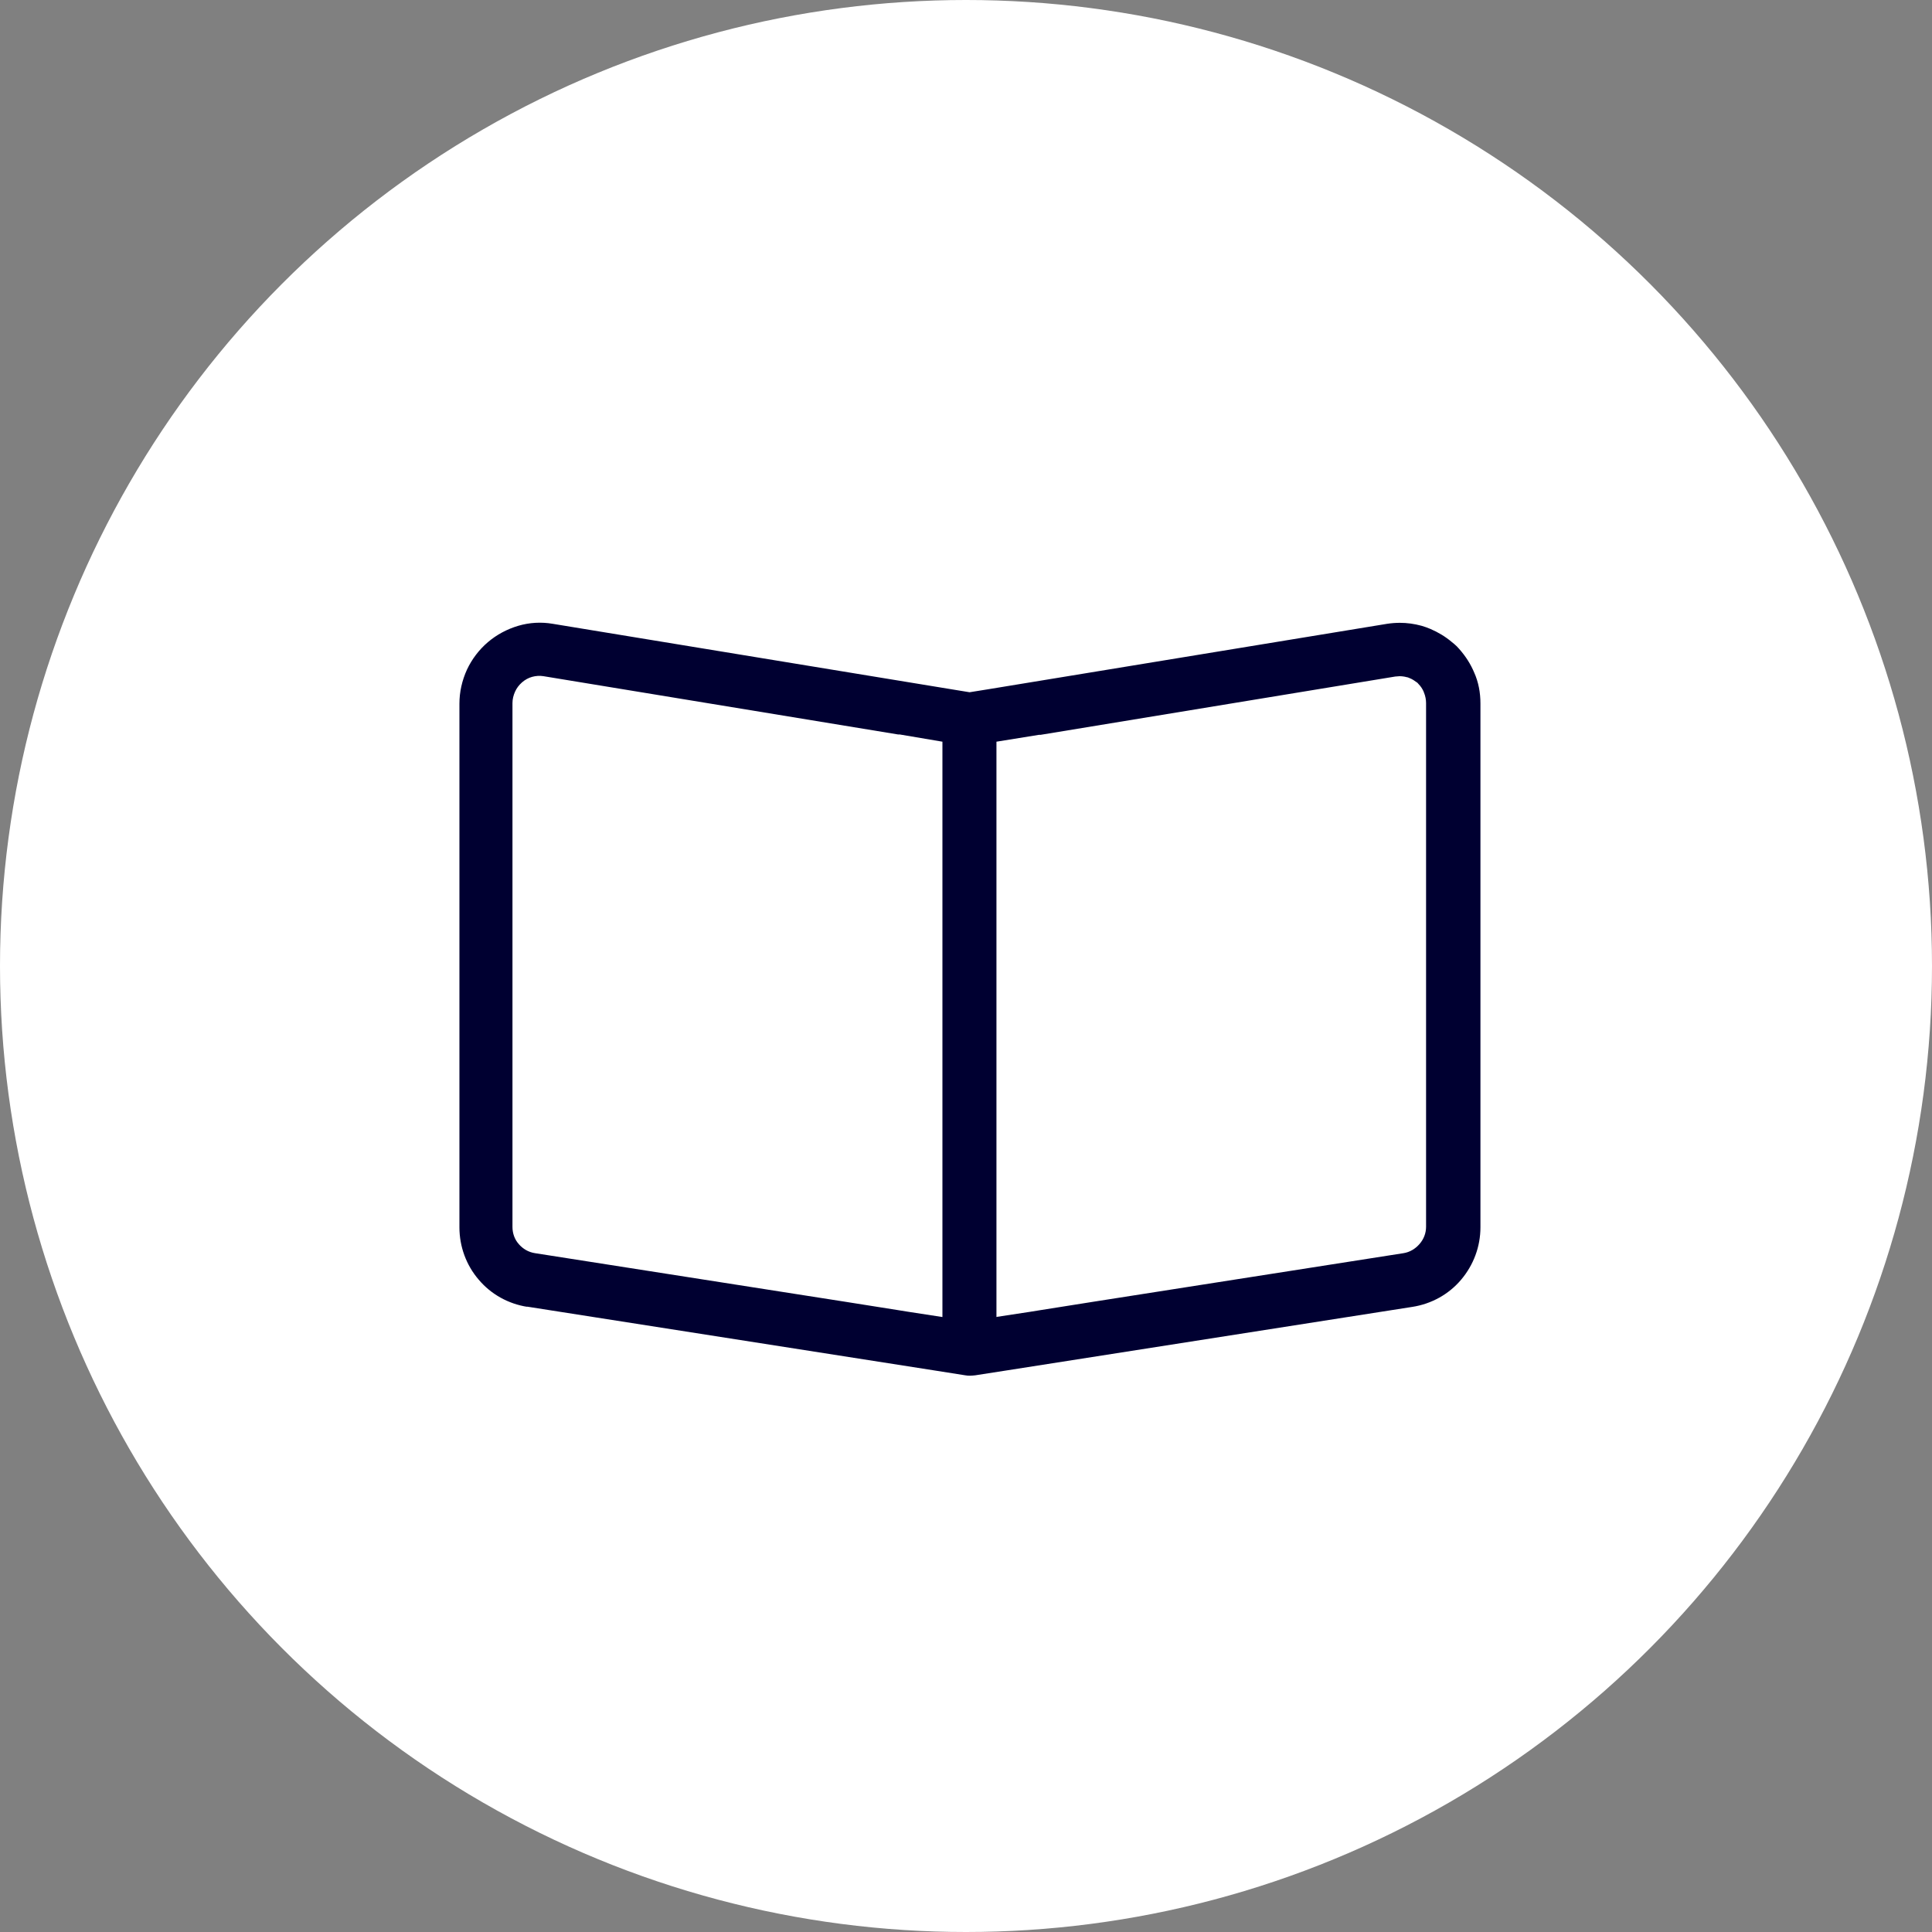 <?xml version="1.0" encoding="UTF-8"?>
<svg id="Calque_1" data-name="Calque 1" xmlns="http://www.w3.org/2000/svg" viewBox="0 0 59 59">
  <rect x="0" y="0" width="59" height="59" fill="#808080" stroke="none"/>
  <defs>
    <style>
      .cls-1 {
        fill: #000031;
        fill-rule: evenodd;
      }

      .cls-1, .cls-2 {
        stroke-width: 0px;
      }

      .cls-2 {
        fill: #fff;
      }
    </style>
  </defs>
  <circle class="cls-2" cx="29.5" cy="29.5" r="29.5"/>
  <path class="cls-1" d="M15.84,37.99c.13.15.3.25.5.28h0l9.45,1.48,1.64.26.31.05,1.04.16h0s0-1.06,0-1.06v-16.51h0s-1.3-.22-1.3-.22h-.05s-10.83-1.78-10.83-1.78h0s0,0,0,0c-.12-.02-.24-.01-.35.02h0c-.11.03-.22.09-.31.17h0c-.09.08-.16.17-.21.28h0c-.05.11-.08.23-.08.35h0v16h0c0,.2.07.39.2.53h0ZM16.08,39.9h0s12.45,1.95,12.45,1.95l.95.15c.1.02.2.01.3,0l.9-.14,12.45-1.95h0s0,0,0,0c.58-.09,1.11-.38,1.49-.83h0c.38-.45.59-1.01.59-1.6h0v-16h0c0-.33-.06-.65-.19-.94-.01-.03-.03-.06-.04-.09-.12-.26-.29-.5-.49-.71-.05-.05-.1-.09-.15-.13-.2-.17-.42-.3-.65-.4-.09-.04-.18-.07-.28-.1-.22-.06-.44-.09-.66-.09-.13,0-.26.01-.39.03h0s0,0,0,0l-12.19,2-.56.09-.55-.09-12.18-2h0s0,0,0,0c-.35-.06-.71-.04-1.05.06h0c-.34.1-.66.27-.93.5h0c-.27.23-.49.52-.64.84h0c-.15.33-.23.68-.23,1.04h0v15.99h0c0,.59.21,1.16.59,1.6h0c.38.45.91.74,1.49.83h0ZM30.43,40.22h0v-17.57h0s1.3-.21,1.3-.21h.05s10.83-1.78,10.83-1.78h0s0,0,0,0c.04,0,.09-.01.13-.01h0c.07,0,.15.01.22.03.03,0,.06.02.09.03.08.03.15.08.22.13.02.01.03.03.05.05.07.07.12.15.16.24,0,.01,0,.02.01.03.04.1.06.21.06.31v15.99h0c0,.2-.07.38-.2.53h0c-.13.15-.3.25-.49.28h0s-9.45,1.48-9.45,1.48l-1.64.26-.31.05-1.05.16h0Z"/>
</svg>